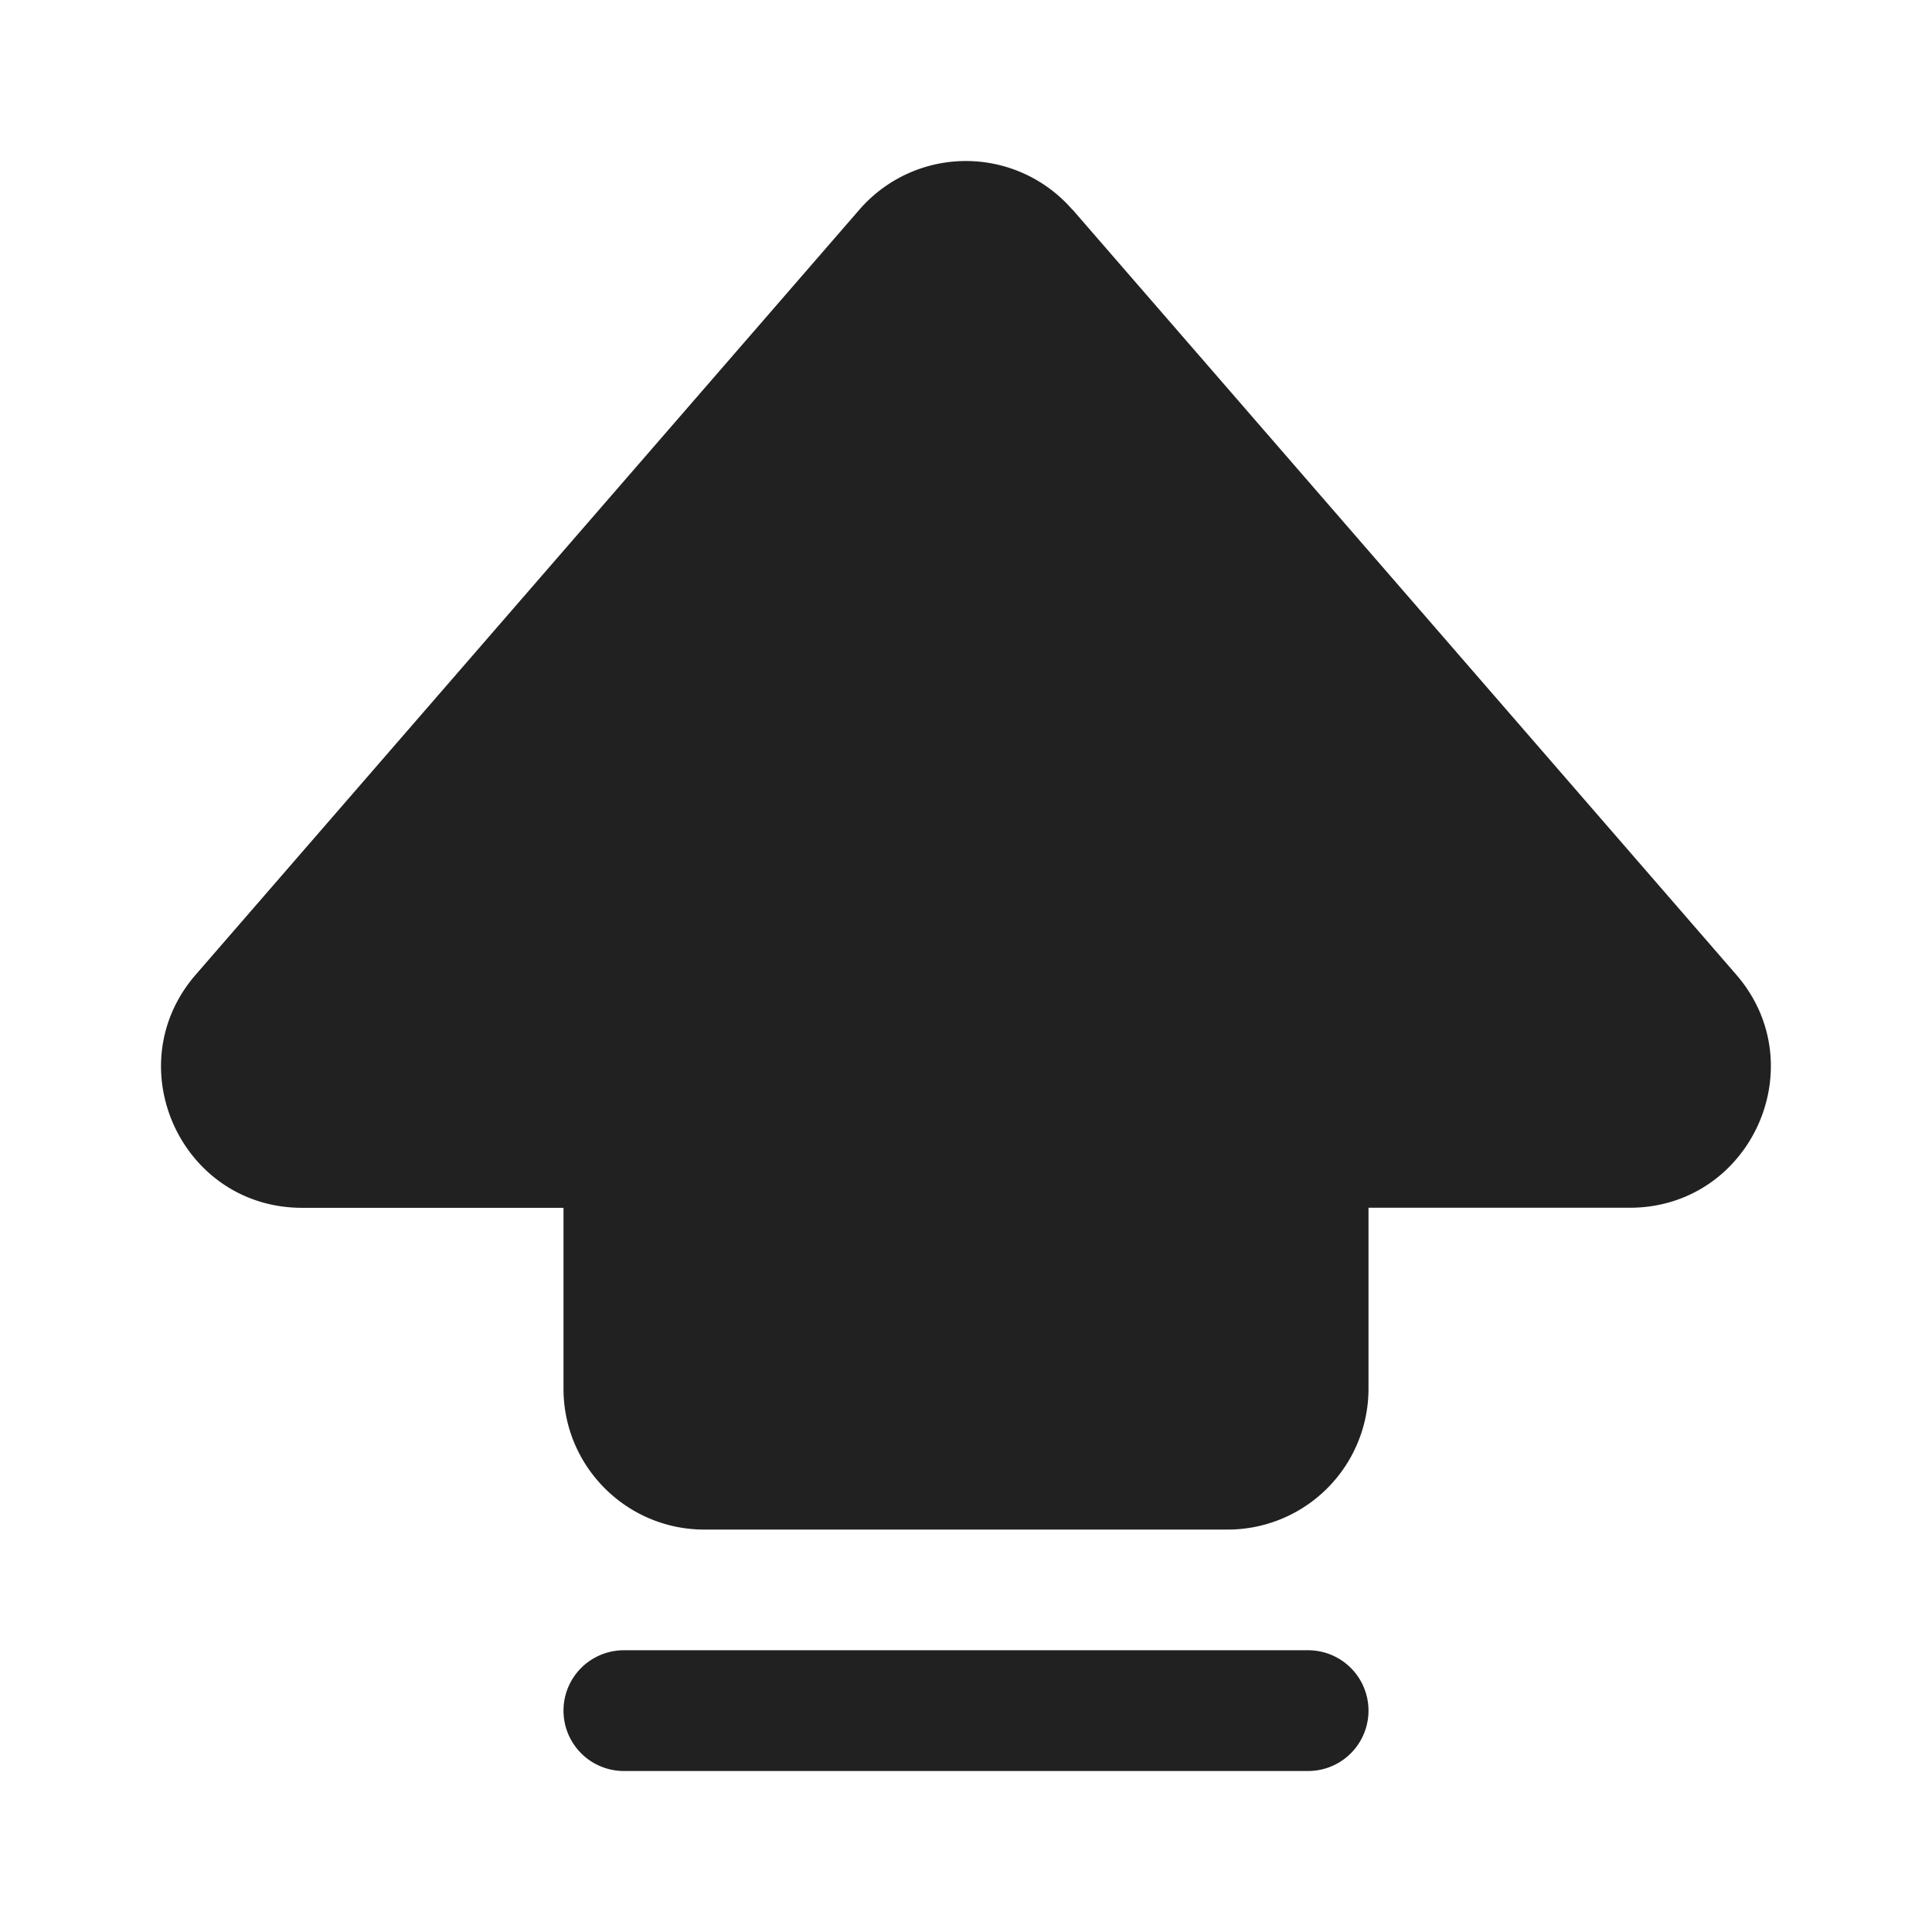 <svg viewBox="0 0 24 24" fill="none" xmlns="http://www.w3.org/2000/svg" height="1em" width="1em">
  <path d="M13.32 2.603a1.75 1.75 0 0 0-2.643 0l-8.245 9.504c-.983 1.133-.179 2.897 1.321 2.897H7v2.247c0 .966.784 1.75 1.75 1.75h6.5A1.75 1.75 0 0 0 17 17.25v-2.247h3.245c1.5 0 2.305-1.764 1.322-2.897l-8.245-9.504ZM7.75 20.5a.75.75 0 0 0 0 1.5h8.5a.75.75 0 0 0 0-1.5h-8.5Z" fill="#212121"/>
</svg>
